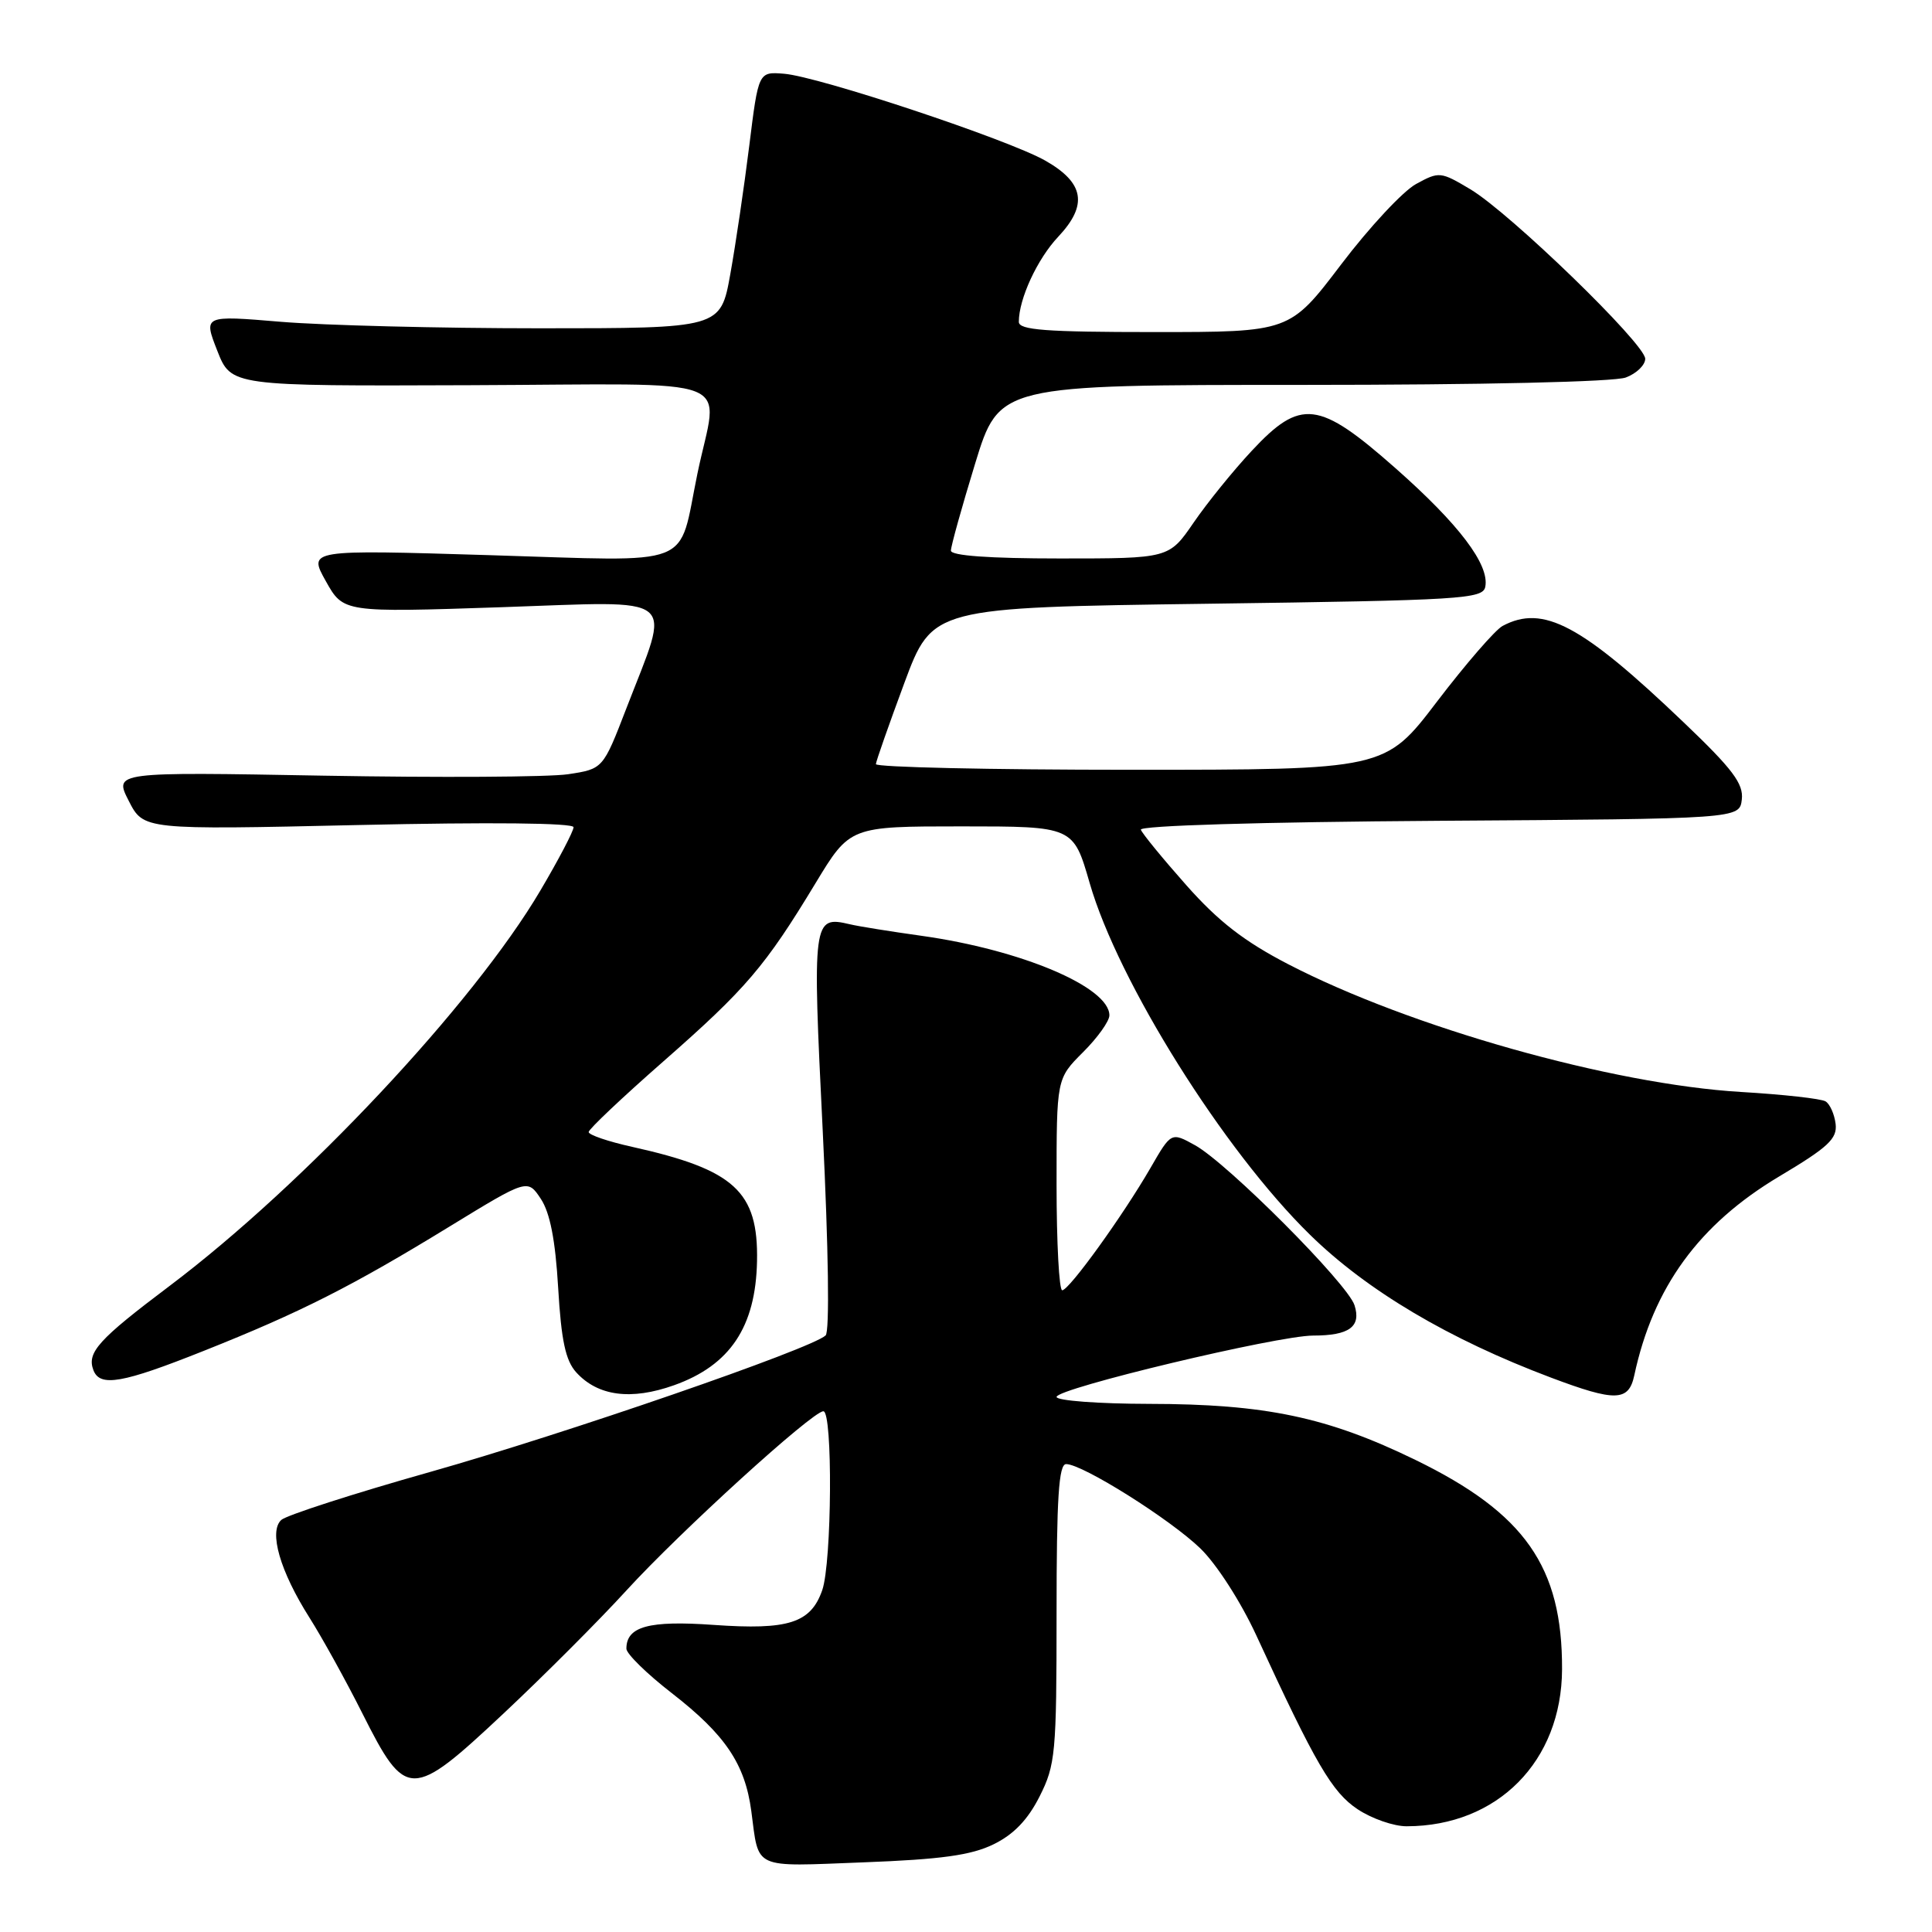 <?xml version="1.0" encoding="UTF-8" standalone="no"?>
<!DOCTYPE svg PUBLIC "-//W3C//DTD SVG 1.1//EN" "http://www.w3.org/Graphics/SVG/1.1/DTD/svg11.dtd" >
<svg xmlns="http://www.w3.org/2000/svg" xmlns:xlink="http://www.w3.org/1999/xlink" version="1.1" viewBox="0 0 256 256">
 <g >
 <path fill="currentColor"
d=" M 131.65 244.38 C 134.32 243.08 136.19 241.13 137.75 238.04 C 139.86 233.86 140.00 232.32 140.00 213.79 C 140.00 198.44 140.29 194.00 141.27 194.00 C 143.44 194.00 155.05 201.30 159.06 205.18 C 161.21 207.27 164.41 212.24 166.46 216.68 C 174.33 233.77 176.50 237.48 179.90 239.74 C 181.77 240.98 184.69 242.00 186.40 241.99 C 198.43 241.97 206.93 233.38 206.98 221.19 C 207.03 207.61 202.06 200.51 187.56 193.45 C 175.87 187.76 167.67 186.04 152.25 186.02 C 145.51 186.01 140.00 185.59 140.00 185.10 C 140.00 183.97 169.24 176.98 174.00 176.97 C 178.79 176.97 180.39 175.79 179.48 172.95 C 178.58 170.11 162.67 154.15 158.35 151.75 C 155.19 150.00 155.19 150.00 152.45 154.75 C 148.79 161.08 141.69 170.93 140.75 170.97 C 140.34 170.99 140.00 164.69 140.00 156.97 C 140.00 142.93 140.00 142.93 143.50 139.43 C 145.43 137.51 147.00 135.31 147.00 134.54 C 147.00 130.79 135.32 125.85 122.11 124.00 C 118.04 123.43 113.77 122.75 112.61 122.47 C 107.69 121.32 107.63 121.78 109.02 149.94 C 109.78 165.50 109.94 176.44 109.40 176.95 C 107.55 178.71 74.86 189.99 57.00 195.04 C 46.83 197.91 37.95 200.78 37.27 201.40 C 35.59 202.95 37.10 208.19 41.02 214.37 C 42.69 217.01 45.85 222.72 48.03 227.06 C 53.79 238.51 54.51 238.50 66.73 227.04 C 72.10 222.00 79.41 214.68 82.97 210.78 C 90.06 203.01 107.65 187.00 109.10 187.00 C 110.36 187.00 110.23 207.03 108.95 210.71 C 107.43 215.06 104.48 216.01 94.58 215.31 C 85.98 214.70 83.00 215.51 83.00 218.46 C 83.00 219.13 85.71 221.79 89.03 224.36 C 96.10 229.85 98.72 233.74 99.55 239.97 C 100.59 247.80 99.57 247.34 114.42 246.77 C 124.71 246.38 128.69 245.83 131.65 244.38 Z  M 89.32 183.55 C 96.73 180.91 100.14 175.82 100.31 167.11 C 100.49 157.87 97.33 154.98 83.75 151.96 C 80.59 151.26 78.00 150.38 78.00 150.00 C 78.00 149.63 82.46 145.41 87.90 140.64 C 98.86 131.02 101.39 128.06 108.06 117.03 C 112.62 109.50 112.62 109.50 127.42 109.50 C 142.22 109.50 142.22 109.50 144.39 117.02 C 148.16 130.09 162.14 152.42 173.57 163.60 C 181.14 171.02 191.99 177.45 205.51 182.54 C 214.06 185.76 215.81 185.71 216.55 182.25 C 219.05 170.57 225.12 162.23 235.76 155.88 C 242.24 152.02 243.46 150.89 243.23 148.93 C 243.07 147.64 242.48 146.30 241.90 145.94 C 241.33 145.58 236.28 145.02 230.68 144.69 C 213.59 143.67 186.83 136.12 170.69 127.76 C 164.86 124.74 161.43 122.08 157.19 117.29 C 154.06 113.76 151.35 110.45 151.17 109.94 C 150.97 109.40 166.92 108.92 190.67 108.76 C 230.50 108.50 230.50 108.50 230.80 105.93 C 231.04 103.85 229.59 101.91 223.12 95.74 C 209.55 82.77 204.47 80.07 199.10 82.94 C 198.13 83.46 194.23 87.96 190.43 92.94 C 183.53 102.00 183.53 102.00 149.76 102.00 C 131.19 102.00 116.03 101.66 116.06 101.25 C 116.09 100.84 117.79 96.00 119.83 90.50 C 123.55 80.50 123.55 80.50 160.01 80.00 C 193.79 79.54 196.50 79.37 196.81 77.74 C 197.37 74.81 193.32 69.46 184.91 62.04 C 174.73 53.05 172.35 52.77 165.85 59.75 C 163.41 62.36 159.95 66.64 158.16 69.25 C 154.90 74.00 154.90 74.00 140.45 74.00 C 131.07 74.00 126.00 73.63 126.00 72.96 C 126.00 72.38 127.44 67.21 129.20 61.46 C 132.40 51.00 132.40 51.00 172.64 51.00 C 196.36 51.00 213.92 50.60 215.43 50.02 C 216.85 49.49 218.00 48.37 218.00 47.54 C 218.00 45.58 200.10 28.23 194.83 25.08 C 190.89 22.73 190.69 22.71 187.64 24.38 C 185.91 25.32 181.44 30.12 177.70 35.05 C 170.90 44.00 170.90 44.00 152.95 44.00 C 138.54 44.00 135.00 43.73 135.00 42.65 C 135.00 39.60 137.45 34.31 140.22 31.37 C 144.18 27.16 143.68 24.22 138.50 21.28 C 133.57 18.48 108.49 10.14 103.88 9.77 C 100.50 9.50 100.50 9.50 99.28 19.32 C 98.61 24.72 97.48 32.37 96.77 36.32 C 95.48 43.50 95.48 43.50 71.49 43.50 C 58.30 43.50 42.88 43.11 37.22 42.64 C 26.95 41.78 26.95 41.78 28.79 46.47 C 30.63 51.16 30.63 51.16 62.32 51.04 C 98.86 50.91 95.16 49.46 92.41 62.77 C 89.79 75.46 92.52 74.39 64.81 73.56 C 40.84 72.83 40.84 72.83 43.17 77.00 C 45.50 81.16 45.50 81.16 66.40 80.46 C 90.39 79.65 88.93 78.47 82.99 93.88 C 79.90 101.89 79.90 101.89 75.27 102.59 C 72.73 102.97 58.15 103.05 42.88 102.78 C 15.10 102.28 15.10 102.28 17.06 106.12 C 19.02 109.96 19.02 109.96 47.51 109.32 C 64.90 108.93 76.00 109.04 76.00 109.61 C 76.00 110.12 74.02 113.91 71.59 118.02 C 62.73 133.04 40.33 156.93 22.50 170.37 C 13.03 177.50 11.48 179.21 12.38 181.56 C 13.25 183.82 16.21 183.30 27.04 178.98 C 39.81 173.90 46.66 170.43 59.57 162.52 C 69.90 156.20 69.90 156.20 71.66 158.85 C 72.88 160.69 73.59 164.31 73.96 170.65 C 74.37 177.62 74.94 180.28 76.35 181.84 C 79.22 185.00 83.62 185.58 89.32 183.55 Z "/>
</g>
</svg>